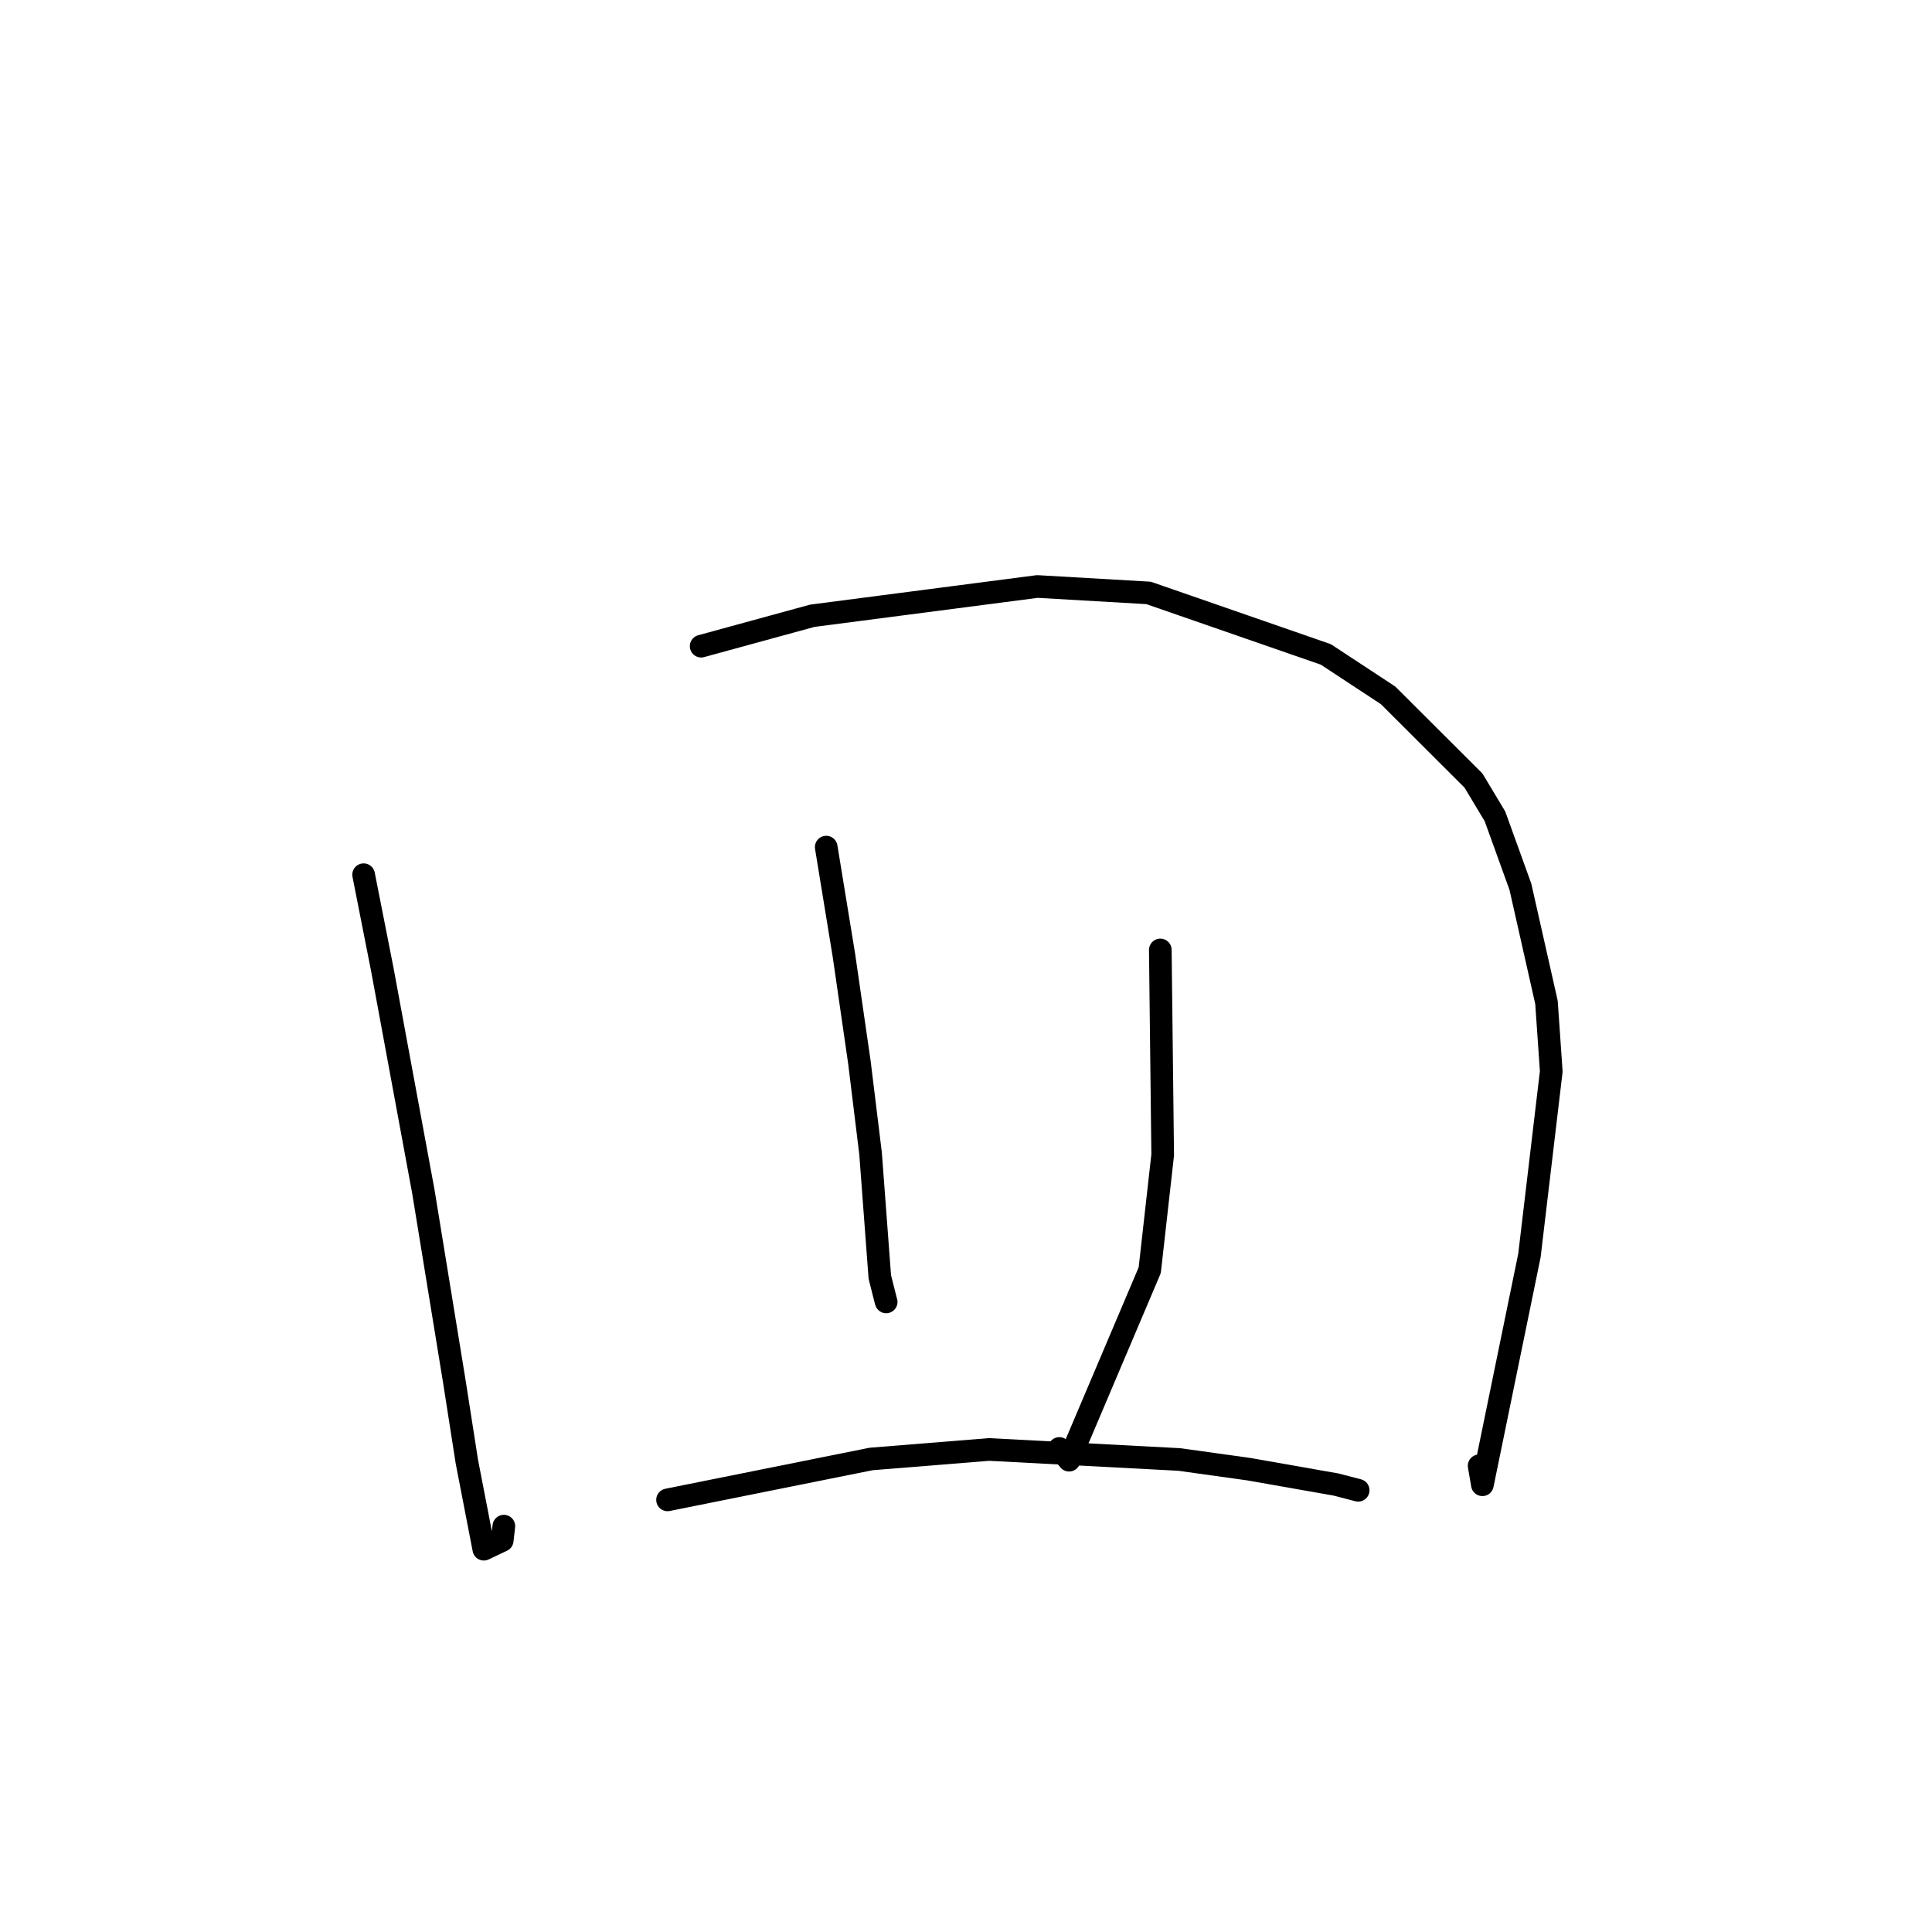 <?xml version="1.0" standalone="no"?>
    <svg width="256" height="256" xmlns="http://www.w3.org/2000/svg" version="1.1">
    <polyline stroke="black" stroke-width="3" stroke-linecap="round" fill="transparent" stroke-linejoin="round" points="48.181 115.903 50.665 128.496 56.098 157.895 60.214 183.126 61.86 193.668 64.108 205.278 66.547 204.12 66.763 202.221 " />
        <polyline stroke="black" stroke-width="3" stroke-linecap="round" fill="transparent" stroke-linejoin="round" points="92.907 85.622 107.633 81.592 137.456 77.713 152.192 78.565 175.676 86.712 183.929 92.138 195.239 103.422 198.089 108.166 201.462 117.504 204.917 132.82 205.55 141.967 202.657 166.362 196.425 196.738 195.992 194.227 " />
        <polyline stroke="black" stroke-width="3" stroke-linecap="round" fill="transparent" stroke-linejoin="round" points="109.479 112.247 111.823 126.584 113.88 140.801 115.354 152.836 116.58 169.207 117.374 172.351 117.423 172.51 " />
        <polyline stroke="black" stroke-width="3" stroke-linecap="round" fill="transparent" stroke-linejoin="round" points="153.747 125.872 154.062 153.033 152.346 168.308 141.66 193.483 140.371 191.927 " />
        <polyline stroke="black" stroke-width="3" stroke-linecap="round" fill="transparent" stroke-linejoin="round" points="88.453 198.741 115.416 193.323 131.049 192.062 156.267 193.39 165.5 194.678 177.036 196.708 179.75 197.414 179.965 197.47 " />
        </svg>